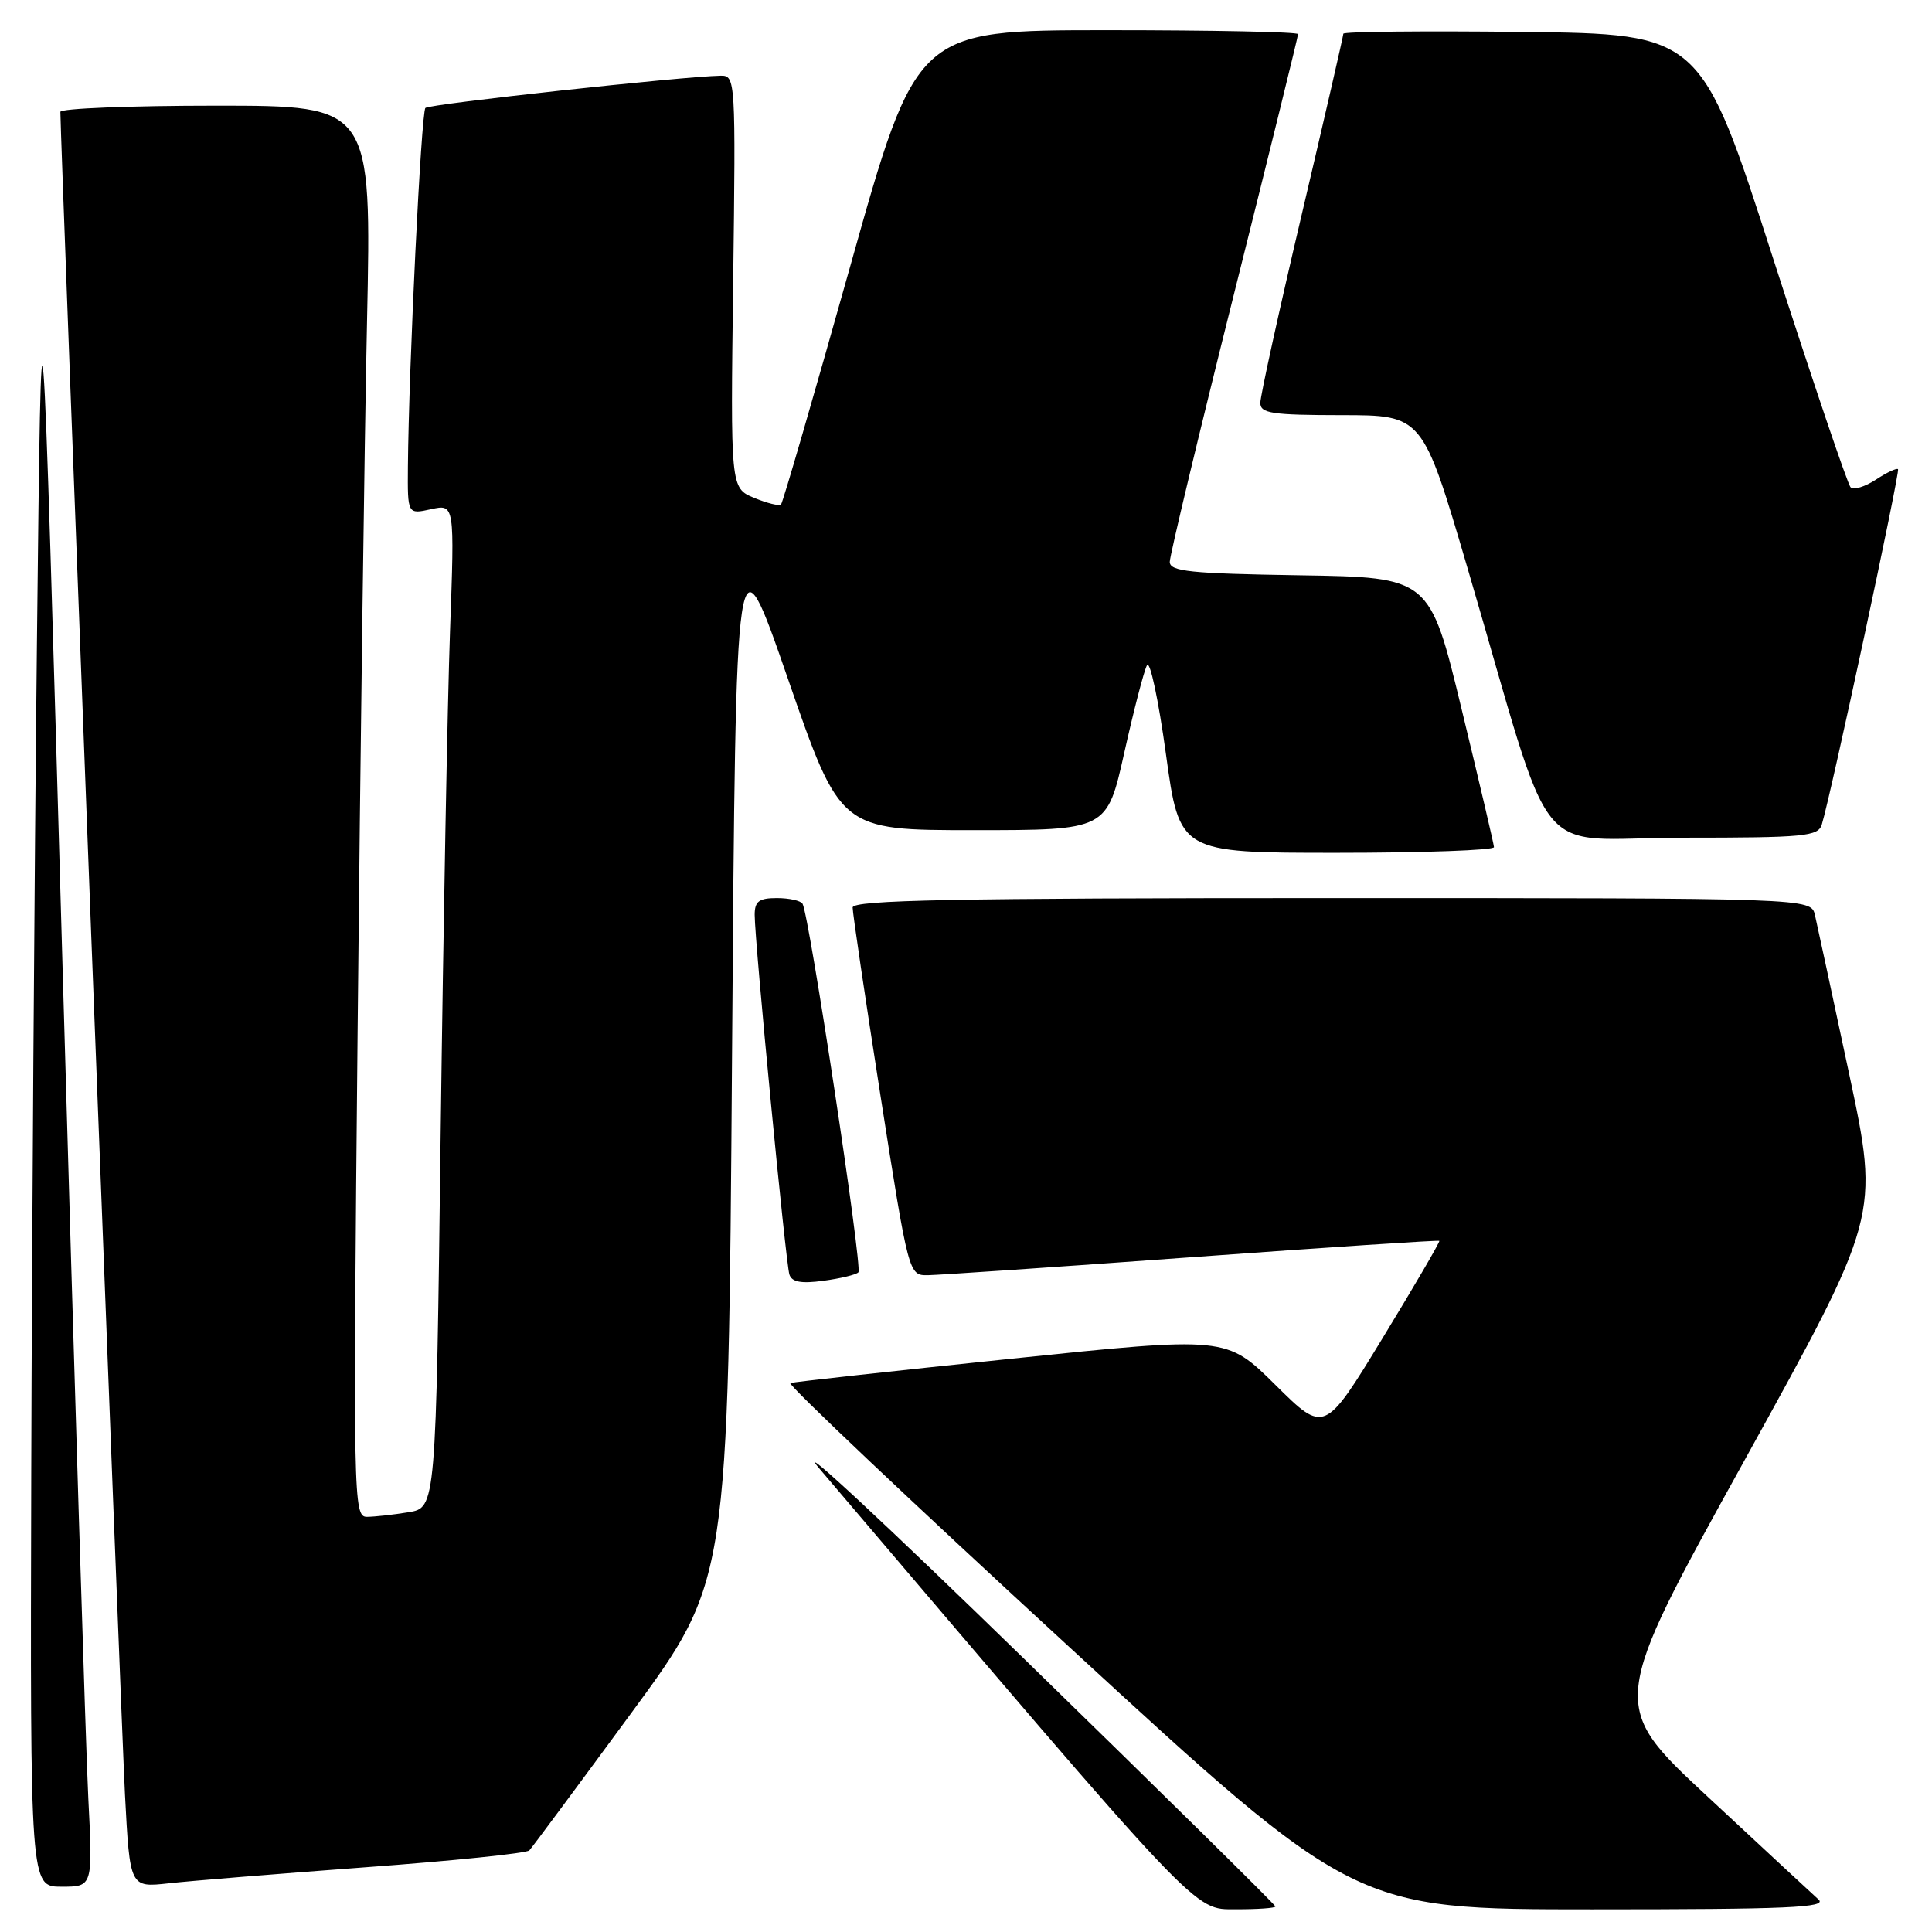 <?xml version="1.0" encoding="UTF-8" standalone="no"?>
<!DOCTYPE svg PUBLIC "-//W3C//DTD SVG 1.1//EN" "http://www.w3.org/Graphics/SVG/1.1/DTD/svg11.dtd" >
<svg xmlns="http://www.w3.org/2000/svg" xmlns:xlink="http://www.w3.org/1999/xlink" version="1.1" viewBox="0 0 256 256">
 <g >
 <path fill="currentColor"
d=" M 169.00 252.62 C 169.00 252.41 154.05 237.67 135.77 219.87 C 117.50 202.07 105.24 190.66 108.52 194.53 C 159.51 254.48 158.10 252.98 163.75 252.99 C 166.64 253.00 169.00 252.83 169.00 252.62 Z  M 240.96 251.69 C 240.16 250.97 233.59 244.88 226.36 238.15 C 213.21 225.93 213.21 225.93 231.13 193.55 C 249.04 161.16 249.04 161.16 245.03 142.33 C 242.82 131.97 240.78 122.49 240.49 121.25 C 239.96 119.00 239.96 119.00 176.48 119.00 C 126.37 119.00 113.00 119.26 112.98 120.25 C 112.97 120.94 114.64 132.19 116.68 145.25 C 120.41 169.00 120.41 169.00 122.96 168.97 C 124.35 168.95 140.12 167.88 158.00 166.58 C 175.88 165.28 190.60 164.31 190.72 164.42 C 190.84 164.52 187.47 170.31 183.22 177.28 C 175.50 189.95 175.50 189.95 169.00 183.51 C 162.50 177.08 162.50 177.08 134.00 180.04 C 118.32 181.67 105.15 183.12 104.72 183.26 C 104.29 183.41 120.93 199.15 141.71 218.26 C 179.48 253.00 179.48 253.00 210.95 253.00 C 237.00 253.00 242.18 252.77 240.96 251.69 Z  M 11.70 238.25 C 11.37 231.79 9.84 182.40 8.30 128.50 C 5.50 30.50 5.50 30.50 4.89 85.50 C 4.56 115.75 4.22 165.14 4.14 195.25 C 4.00 250.00 4.00 250.00 8.15 250.00 C 12.30 250.00 12.30 250.00 11.70 238.25 Z  M 48.50 247.42 C 60.05 246.57 69.79 245.57 70.14 245.19 C 70.50 244.81 76.57 236.62 83.64 227.00 C 96.50 209.50 96.50 209.50 97.00 139.74 C 97.50 69.99 97.50 69.99 104.42 89.99 C 111.35 110.00 111.35 110.00 129.02 110.00 C 146.68 110.00 146.68 110.00 148.97 99.75 C 150.23 94.11 151.58 88.89 151.98 88.15 C 152.37 87.41 153.50 92.70 154.49 99.90 C 156.29 113.00 156.29 113.00 177.14 113.00 C 188.61 113.00 197.98 112.66 197.96 112.25 C 197.94 111.84 196.01 103.62 193.68 94.00 C 189.45 76.50 189.45 76.50 172.22 76.23 C 157.71 76.00 155.00 75.72 155.00 74.45 C 155.00 73.63 158.82 57.68 163.50 39.00 C 168.18 20.32 172.00 4.81 172.00 4.52 C 172.00 4.23 160.62 4.00 146.72 4.00 C 121.44 4.00 121.44 4.00 112.68 35.21 C 107.86 52.37 103.73 66.61 103.49 66.84 C 103.26 67.08 101.65 66.68 99.93 65.97 C 96.79 64.67 96.79 64.67 97.15 37.34 C 97.49 10.54 97.46 10.00 95.50 10.03 C 90.44 10.12 56.89 13.78 56.37 14.30 C 55.81 14.86 54.16 48.68 54.05 61.83 C 54.00 68.16 54.00 68.16 57.12 67.47 C 60.24 66.79 60.24 66.79 59.63 83.64 C 59.30 92.91 58.74 122.84 58.39 150.14 C 57.77 199.78 57.77 199.78 54.13 200.38 C 52.13 200.71 49.66 200.98 48.63 200.99 C 46.82 201.00 46.78 199.06 47.39 136.25 C 47.73 100.64 48.29 58.56 48.63 42.75 C 49.24 14.00 49.24 14.00 28.62 14.00 C 17.28 14.00 8.00 14.37 8.00 14.82 C 8.00 18.34 16.06 228.23 16.56 237.81 C 17.21 250.12 17.21 250.12 22.35 249.55 C 25.18 249.23 36.95 248.28 48.50 247.42 Z  M 113.74 168.59 C 114.32 168.01 107.22 121.19 106.34 119.75 C 106.09 119.34 104.56 119.00 102.94 119.00 C 100.57 119.00 100.00 119.43 100.00 121.22 C 100.00 124.74 104.11 167.35 104.60 168.88 C 104.92 169.88 106.16 170.11 109.10 169.71 C 111.34 169.41 113.43 168.91 113.74 168.59 Z  M 241.40 109.25 C 242.61 105.33 251.80 62.48 251.50 62.17 C 251.32 61.99 250.00 62.61 248.56 63.56 C 247.12 64.50 245.61 64.96 245.22 64.57 C 244.82 64.19 240.20 50.51 234.93 34.19 C 225.37 4.50 225.37 4.50 201.68 4.23 C 188.66 4.08 178.00 4.19 178.00 4.47 C 178.00 4.75 175.53 15.50 172.50 28.37 C 169.47 41.23 167.00 52.48 167.00 53.38 C 167.00 54.77 168.50 55.00 177.75 55.01 C 188.50 55.01 188.50 55.01 194.45 75.26 C 206.31 115.65 202.60 111.00 223.00 111.00 C 239.14 111.00 240.92 110.83 241.40 109.25 Z "/>
</g>
</svg>